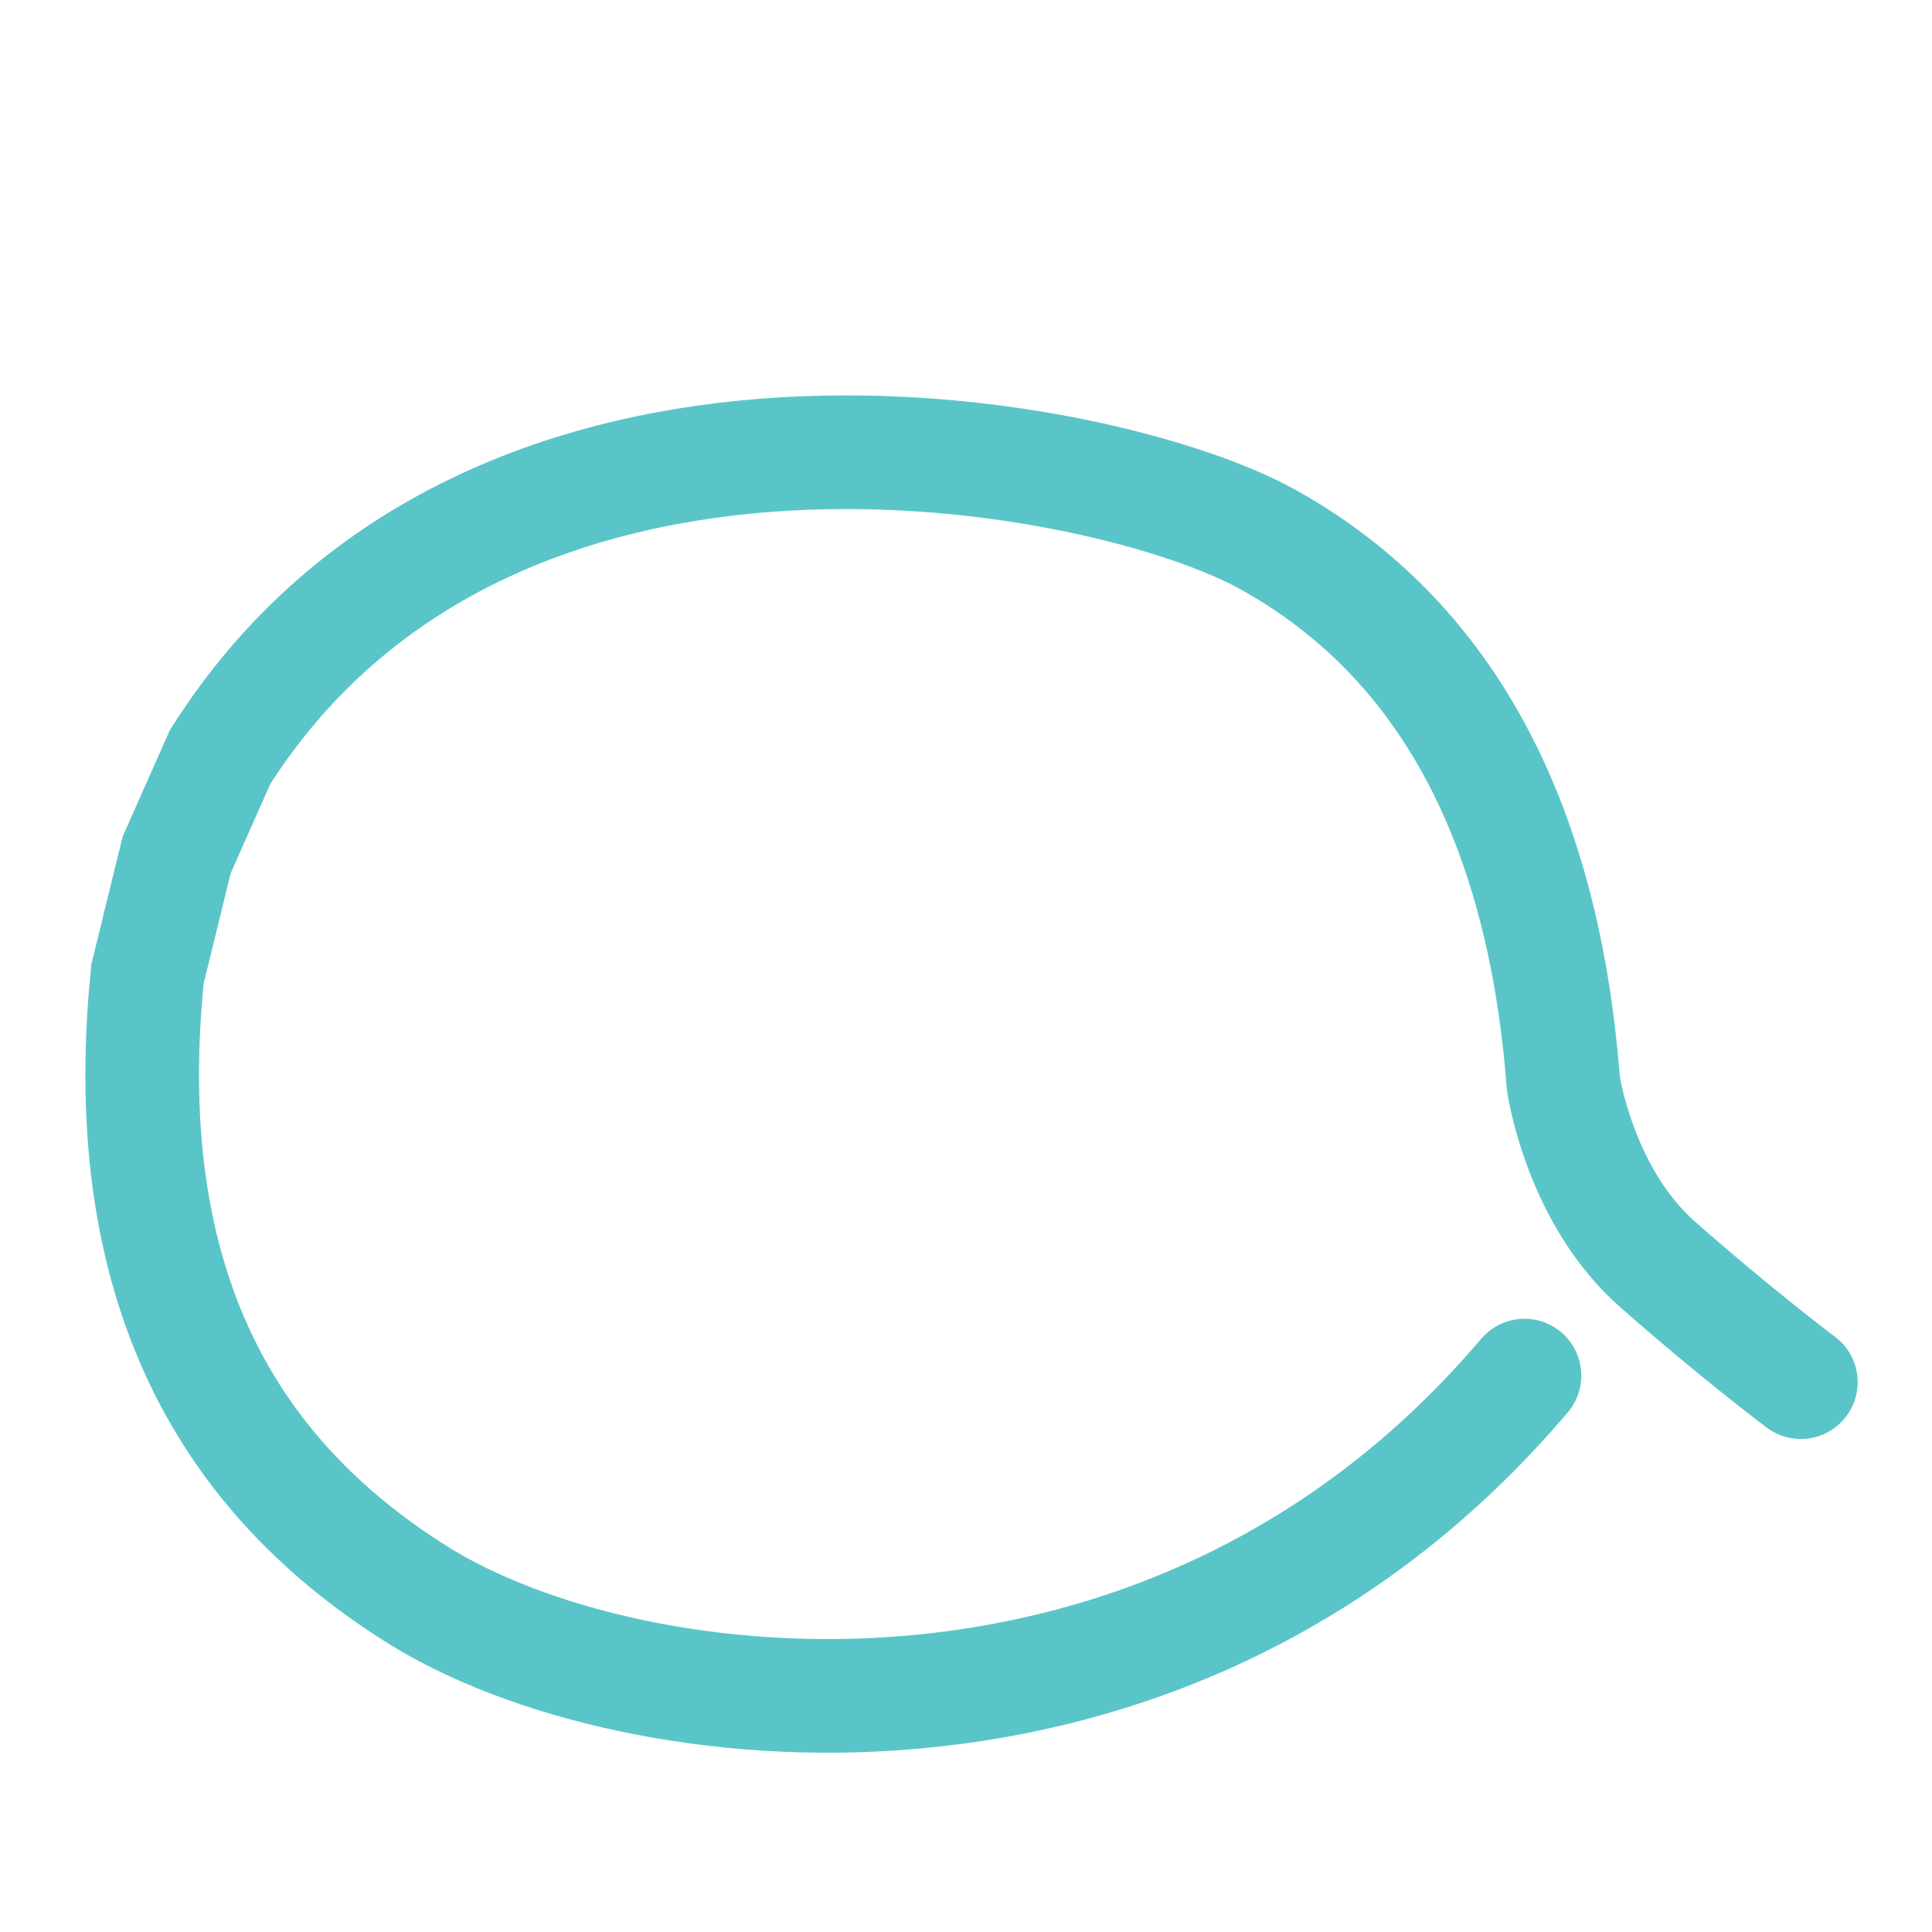 <?xml version="1.0" encoding="UTF-8"?>
<svg id="Layer_1" data-name="Layer 1" xmlns="http://www.w3.org/2000/svg" viewBox="0 0 85 85">
  <defs>
    <style>
      .cls-1 {
        fill: none;
        stroke: #5ac5c9;
        stroke-linecap: round;
        stroke-width: 5px;
      }
    </style>
  </defs>
  <path class="cls-1" d="M79.23,60.81s-2.83-2.12-6.29-5.17c-3.46-3.04-4.16-7.99-4.16-7.99-.96-12.56-5.91-19.97-12.99-23.91-7.07-3.94-34.14-9.3-46.11,9.57l-1.91,4.31-1.28,5.23c-1.49,14.64,4.33,22.58,11.89,27.32,9.33,5.85,33.11,8.72,48.69-9.65"/>
</svg>